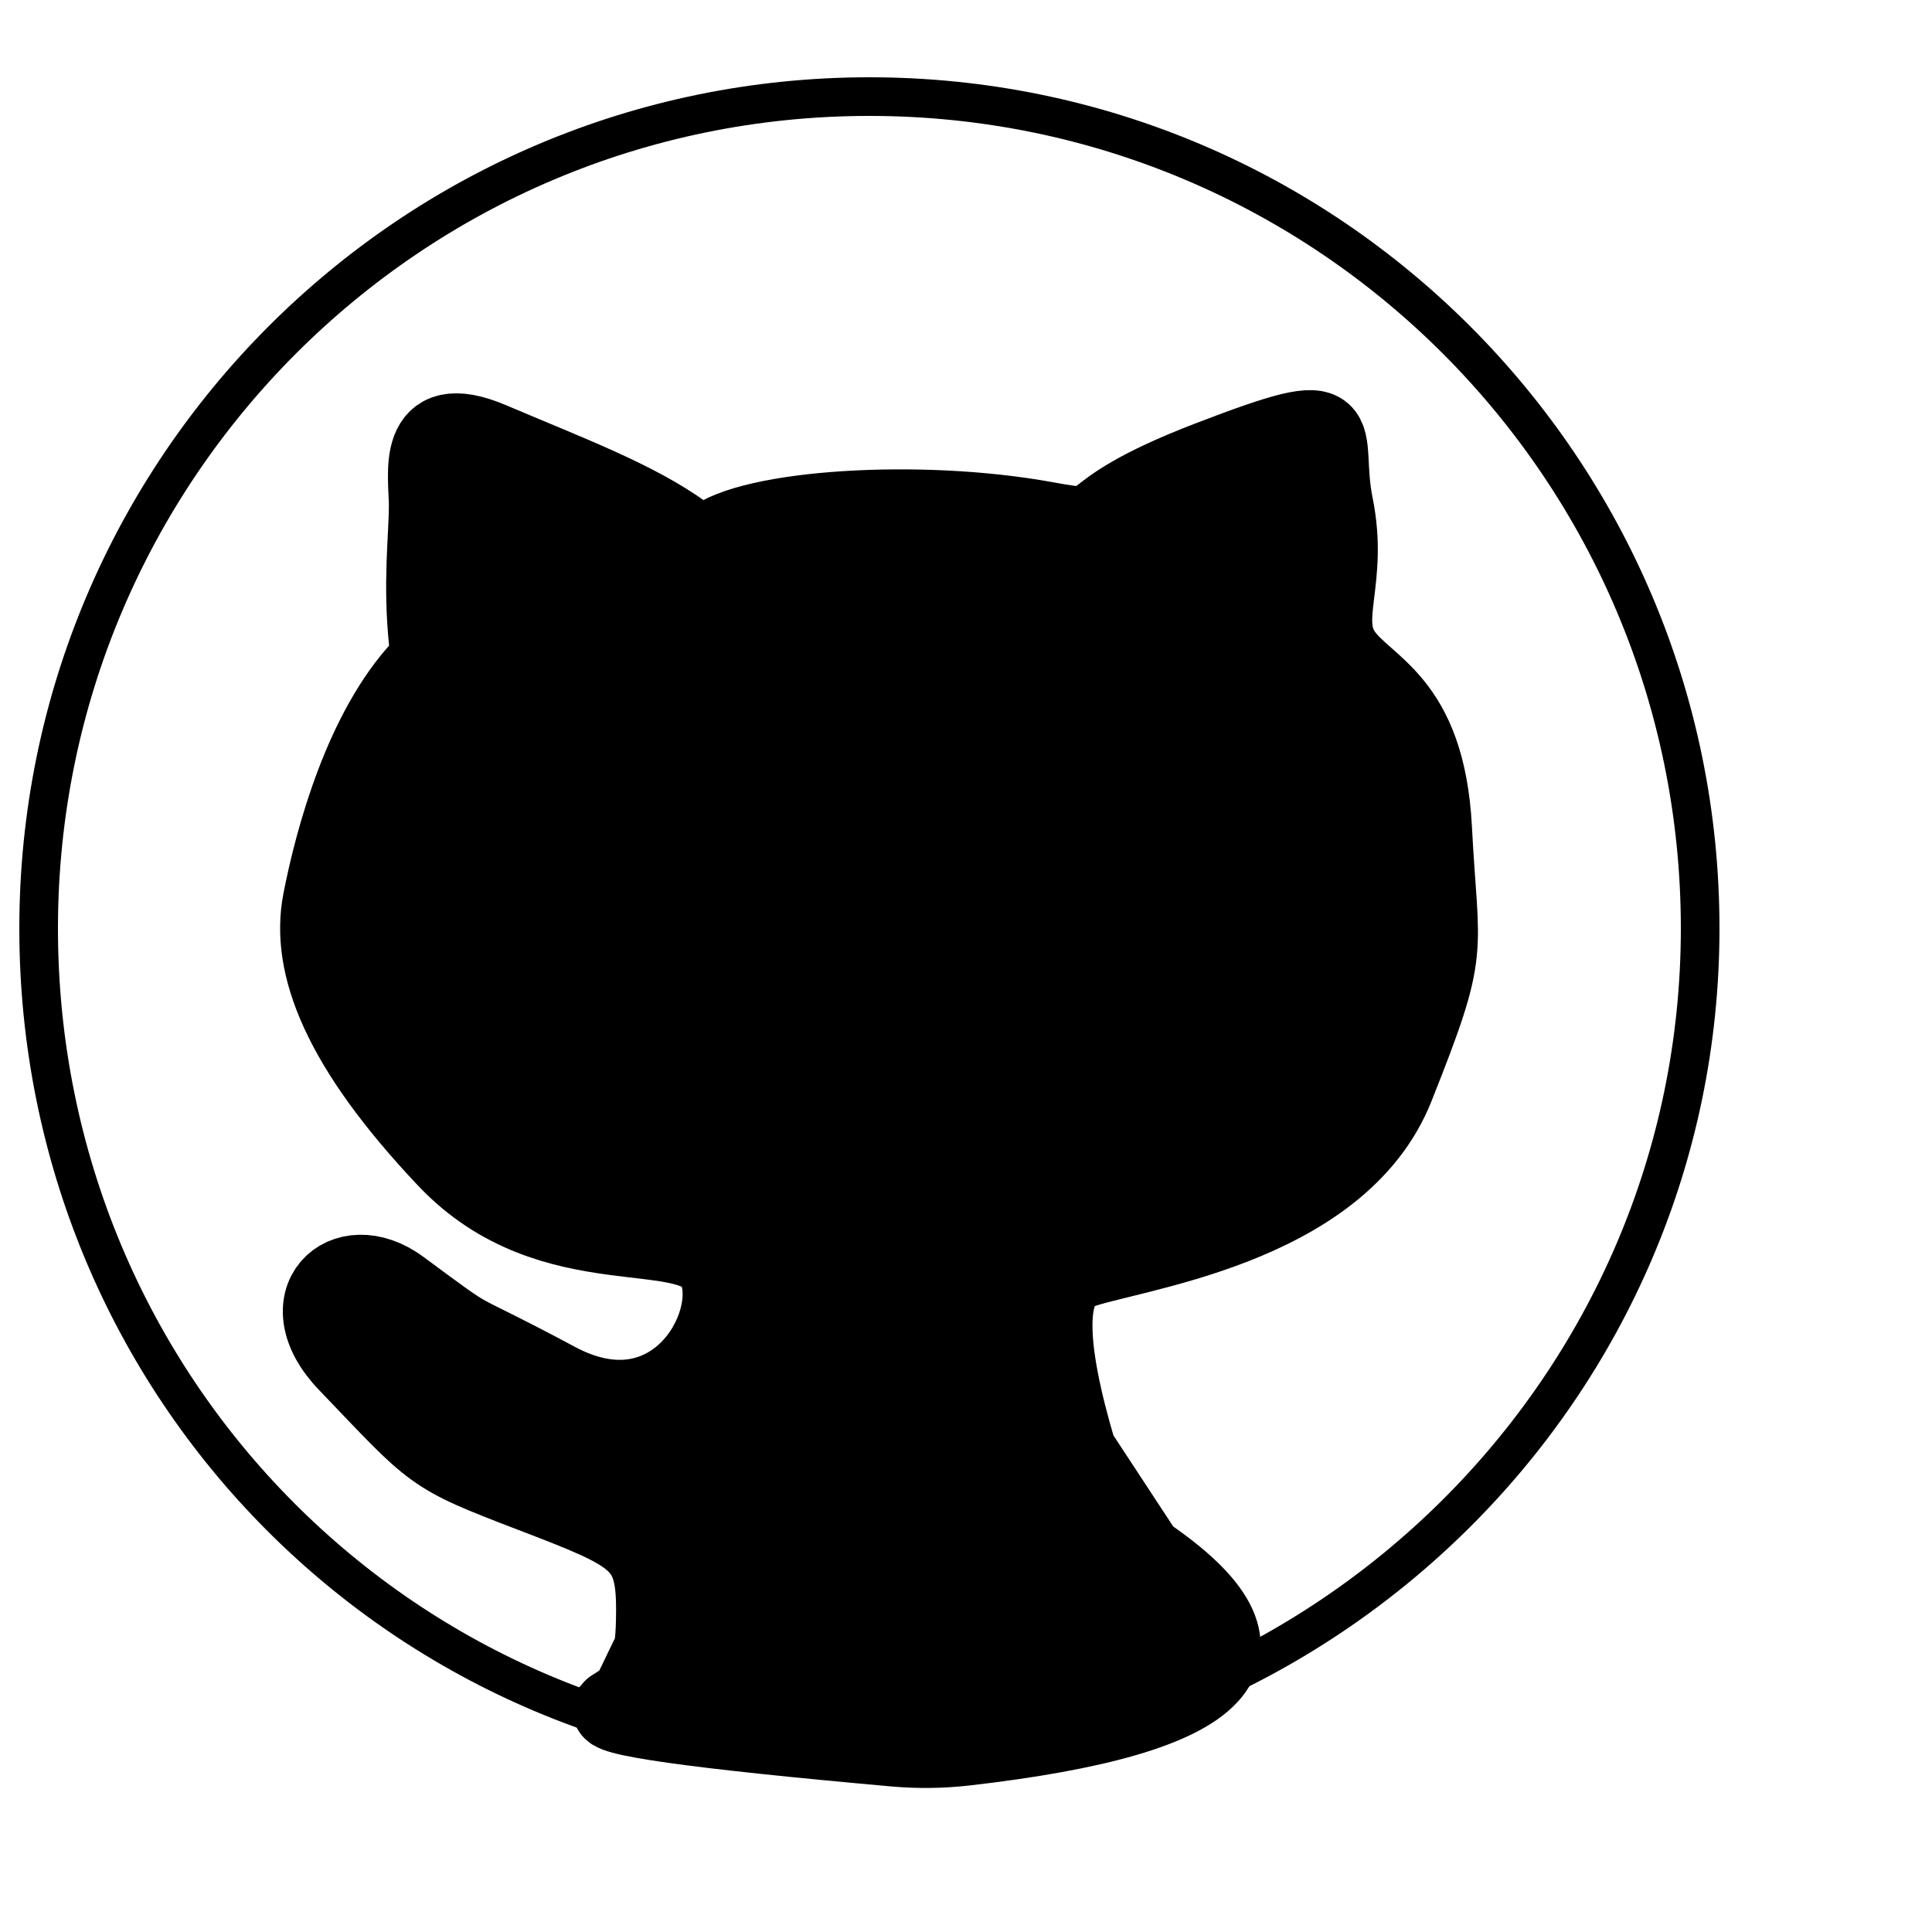 
<svg width="50px" height="50px" viewBox="0 -1 50 49" version="1.1" xmlns="http://www.w3.org/2000/svg" xmlns:xlink="http://www.w3.org/1999/xlink">
    <g id="github" stroke="none" fill="none" fill-rule="evenodd">
        <path d="M22.5,1 C28.437,1 33.812,3.409 37.702,7.305 C41.593,11.201 44,16.583 44,22.528 C44,28.458 41.571,33.815 37.663,37.694 C33.736,41.593 28.316,44 22.364,44 C16.434,44 11.098,41.61 7.242,37.735 C3.377,33.852 1,28.478 1,22.528 C1,16.583 3.407,11.201 7.298,7.305 C11.188,3.409 16.563,1 22.5,1 Z" id="Oval" stroke="currentColor"></path>
        <path d="M24.981,43.714 C31.838,42.928 33.389,41.263 29.635,38.719 L27.897,36.071 C27.065,33.279 27.065,31.72 27.897,31.395 C29.146,30.907 34.645,30.331 36.116,26.633 C37.588,22.935 37.268,23.301 37.095,19.949 C36.921,16.598 35.339,16.284 34.744,15.393 C34.15,14.501 34.935,13.52 34.542,11.577 C34.15,9.634 35.188,8.898 31.305,10.388 C27.421,11.878 29.028,12.323 27.079,11.966 C23.77,11.359 19.407,11.663 18.392,12.503 C18.191,12.67 17.981,12.525 17.819,12.4 L17.807,12.39 C17.776,12.366 17.747,12.343 17.72,12.323 C16.475,11.415 14.718,10.763 12.713,9.91 C10.708,9.056 11.064,10.787 11.064,11.577 C11.064,12.367 10.906,13.6 11.064,15.099 C11.081,15.261 11.123,15.545 10.906,15.776 C9.409,17.374 8.641,20.148 8.317,21.813 C7.993,23.477 8.797,25.591 11.548,28.499 C14.298,31.407 18.008,29.962 18.563,31.395 C19.119,32.827 17.381,35.831 14.41,34.24 C11.44,32.65 12.576,33.465 10.364,31.832 C8.904,30.754 7.434,32.171 8.975,33.777 C11.286,36.186 11.087,36.131 13.774,37.161 C16.461,38.191 16.944,38.4 16.944,40.148 C16.944,40.884 16.896,41.287 16.802,41.357 C16.224,42.534 16.394,42.355 15.848,42.705 C15.504,42.927 17.939,43.271 23.155,43.737 L23.155,43.737 C23.763,43.791 24.375,43.783 24.981,43.714 Z" id="Path" stroke="currentColor" stroke-width="2" fill="currentColor"></path>
    </g>
</svg>